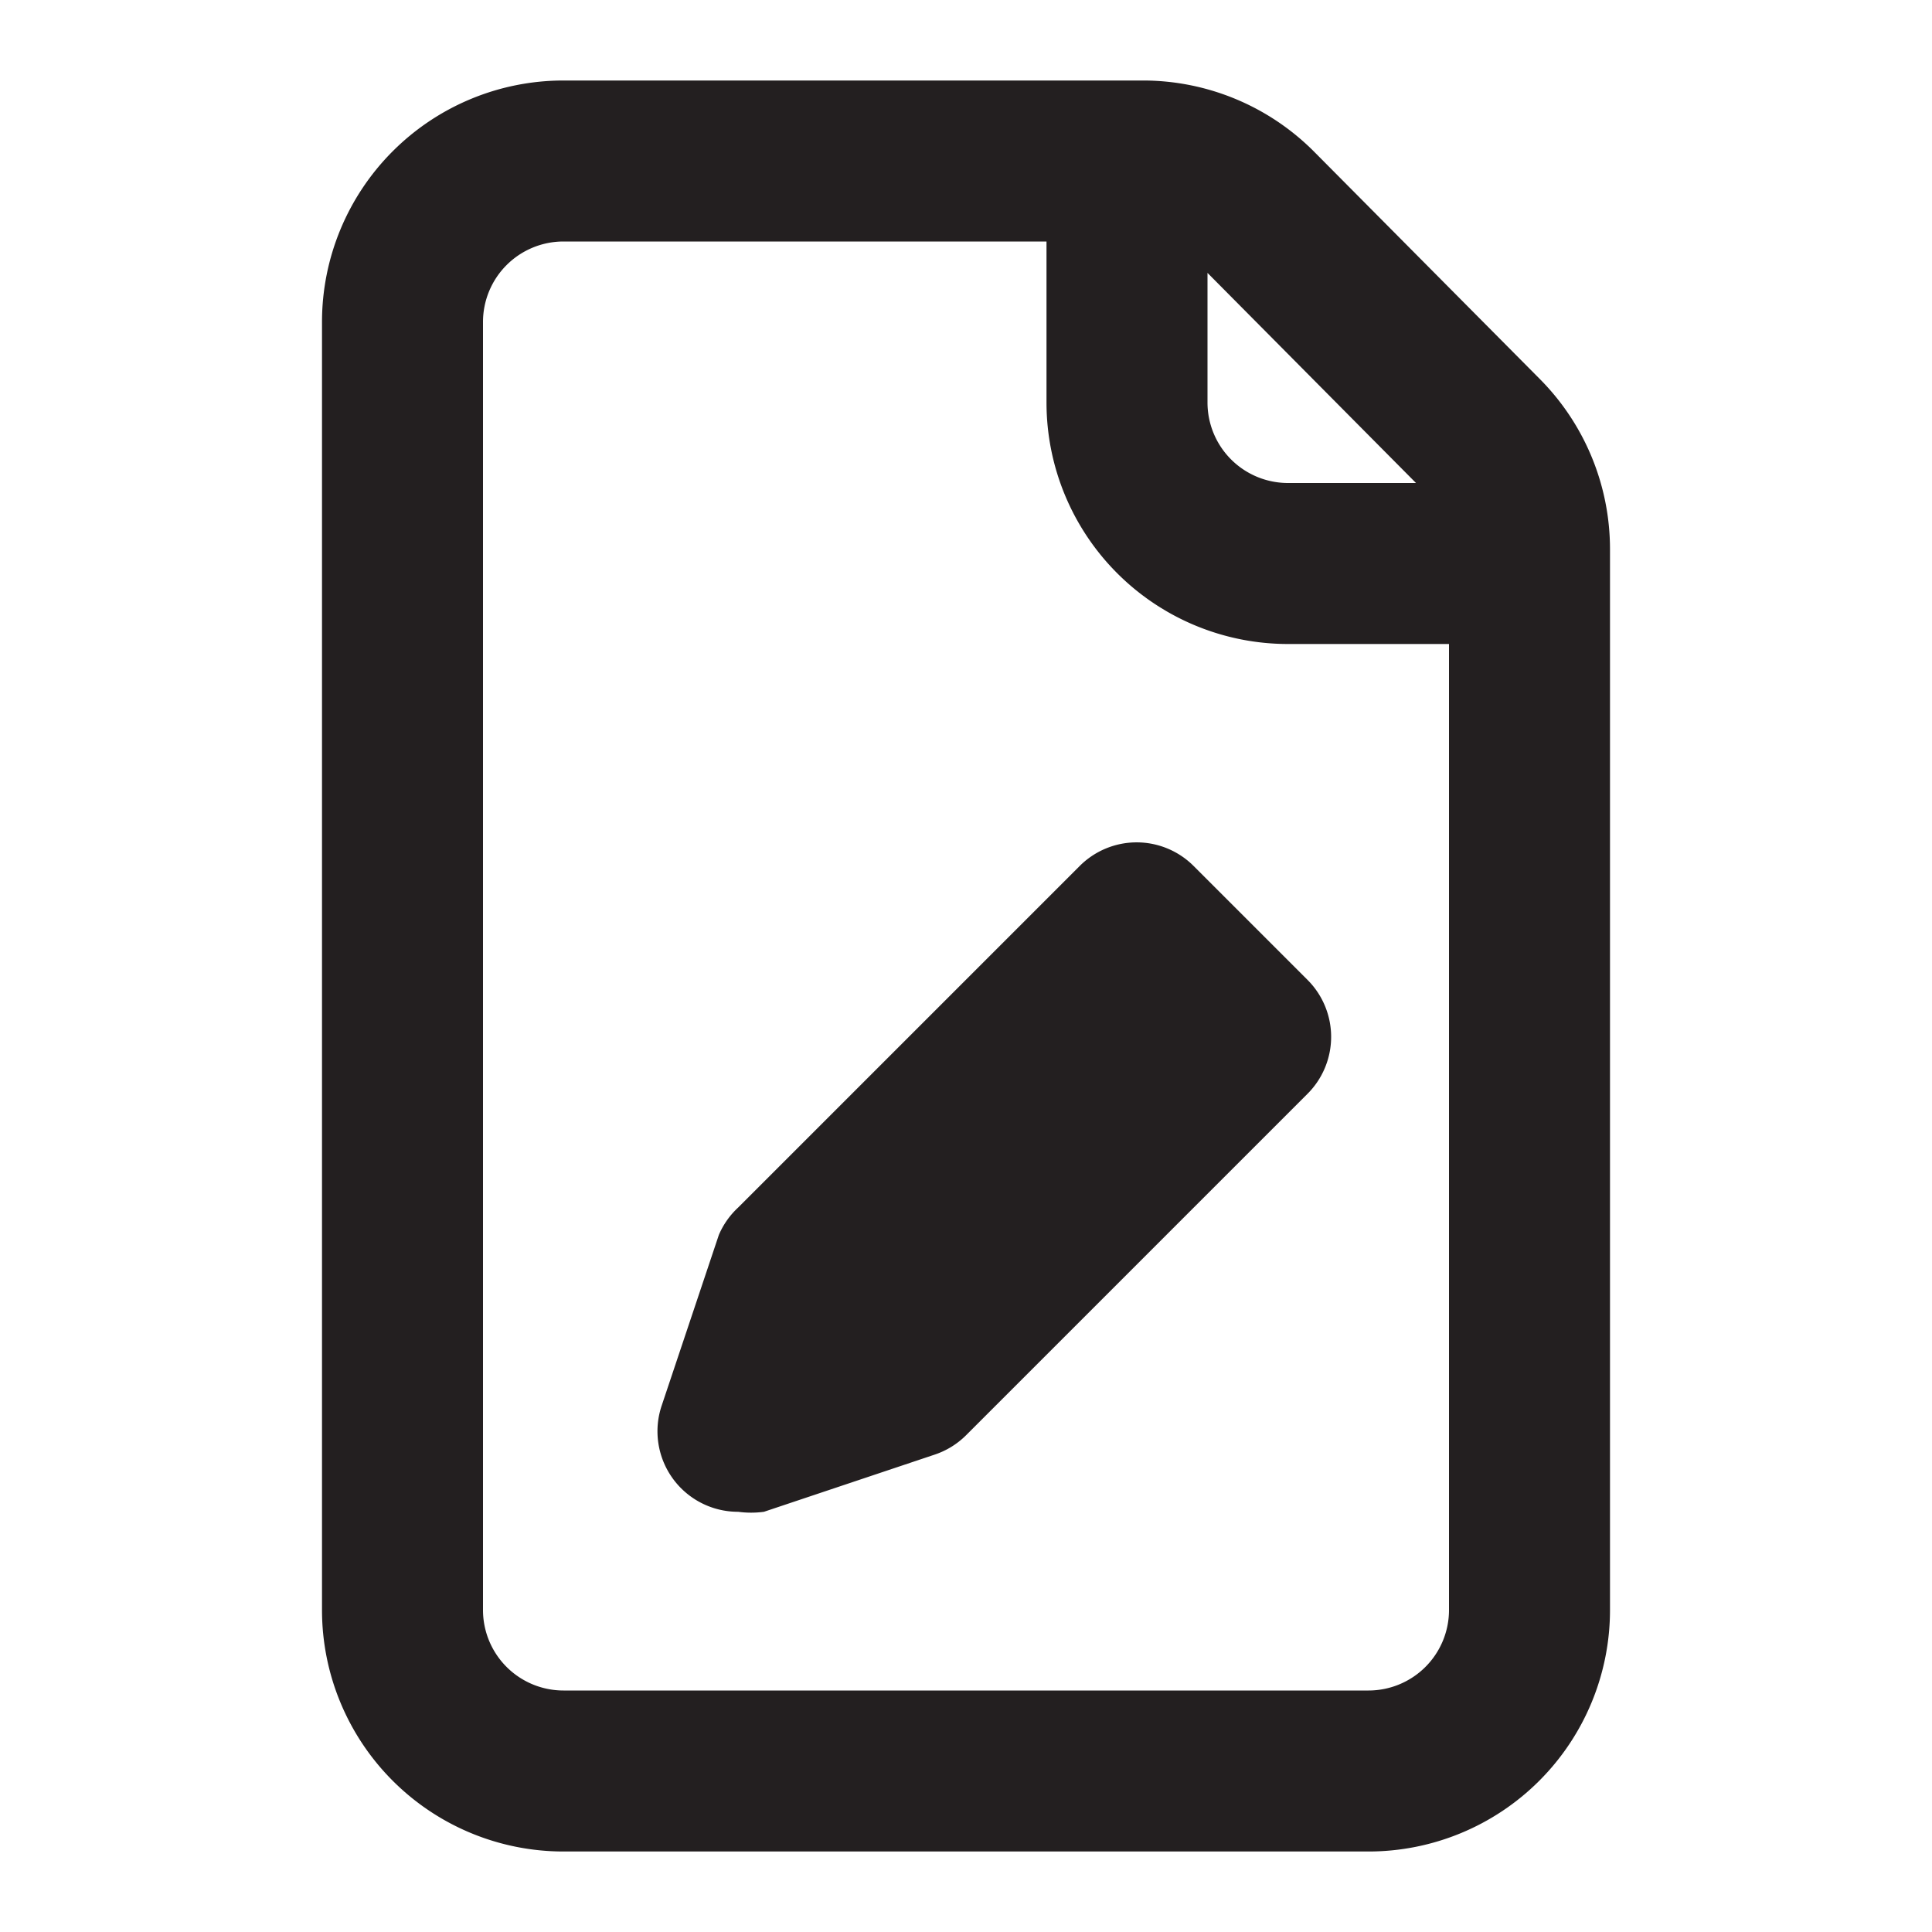 <svg xmlns="http://www.w3.org/2000/svg" viewBox="0 0 24 24"><defs><style>.cls-1{fill:#231f20;}</style></defs><g id="Layer_80" data-name="Layer 80"><path class="cls-1" d="M19.13,4.71l-2.8-2.82A3,3,0,0,0,14.2,1H7A3,3,0,0,0,4,4V20a3,3,0,0,0,3,3H17a3,3,0,0,0,3-3V6.82A3,3,0,0,0,19.13,4.71ZM17.59,6H16a1,1,0,0,1-1-1V3.39ZM17,21H7a1,1,0,0,1-1-1V4A1,1,0,0,1,7,3h6V5a3,3,0,0,0,3,3h2V20A1,1,0,0,1,17,21Zm-.76-8.83a1,1,0,0,1,0,1.42L12,17.83a1,1,0,0,1-.39.24l-2.12.71a1.19,1.19,0,0,1-.32,0,1,1,0,0,1-.95-1.32l.71-2.12A1,1,0,0,1,9.17,15l4.24-4.24a1,1,0,0,1,1.42,0Z"/></g></svg>
